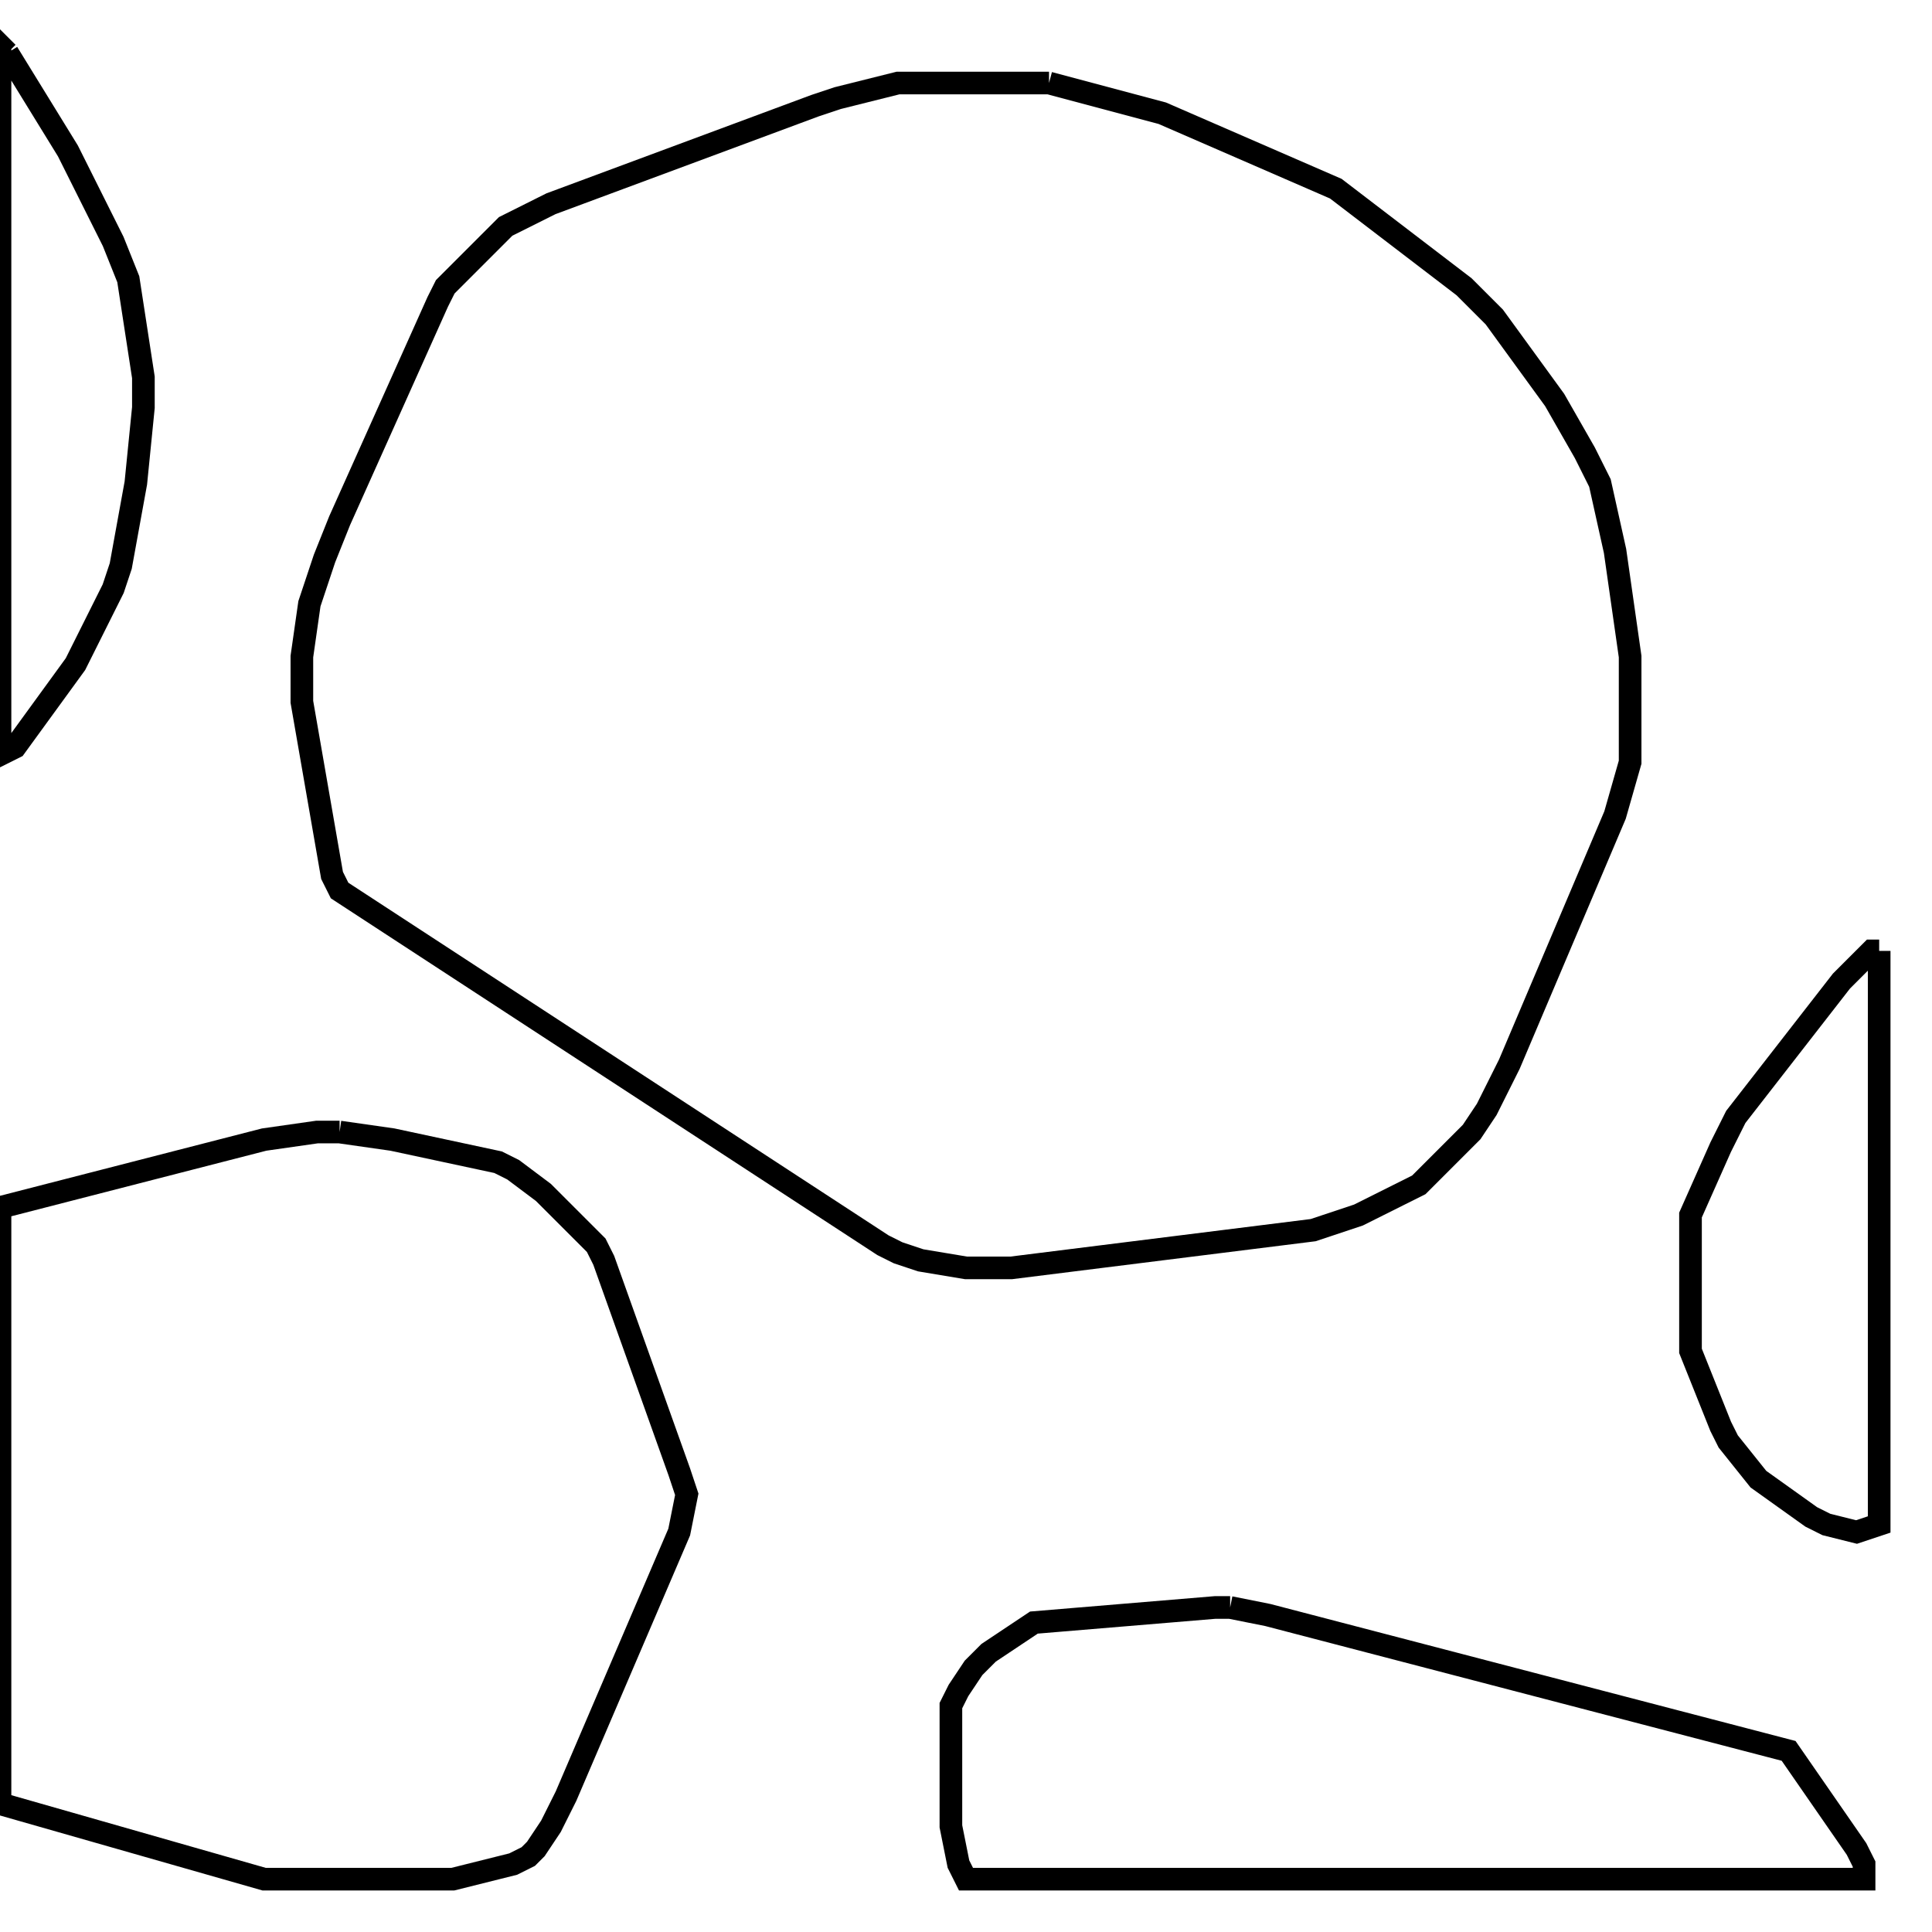 <svg width="256" height="256" xmlns="http://www.w3.org/2000/svg" fill-opacity="0" stroke="black" stroke-width="3" ><path d="M139 11 154 15 177 25 194 38 198 42 206 53 210 60 212 64 214 73 216 87 216 101 214 108 200 141 197 147 195 150 188 157 180 161 174 163 134 168 128 168 122 167 119 166 117 165 45 118 44 116 40 93 40 87 41 80 43 74 45 69 58 40 59 38 67 30 73 27 108 14 111 13 119 11 139 11 "/><path d="M45 150 52 151 66 154 68 155 72 158 79 165 80 167 90 195 91 198 90 203 75 238 73 242 71 245 70 246 68 247 60 249 35 249 0 239 0 160 35 151 42 150 45 150 "/><path d="M163 213 168 214 237 232 246 245 247 247 247 249 128 249 127 247 126 242 126 226 127 224 129 221 131 219 137 215 161 213 163 213 "/><path d="M249 126 249 202 246 203 242 202 240 201 233 196 229 191 228 189 224 179 224 161 228 152 230 148 244 130 248 126 249 126 "/><path d="M1 7 9 20 15 32 17 37 19 50 19 54 18 64 16 75 15 78 10 88 2 99 0 100 0 6 1 7 "/></svg>